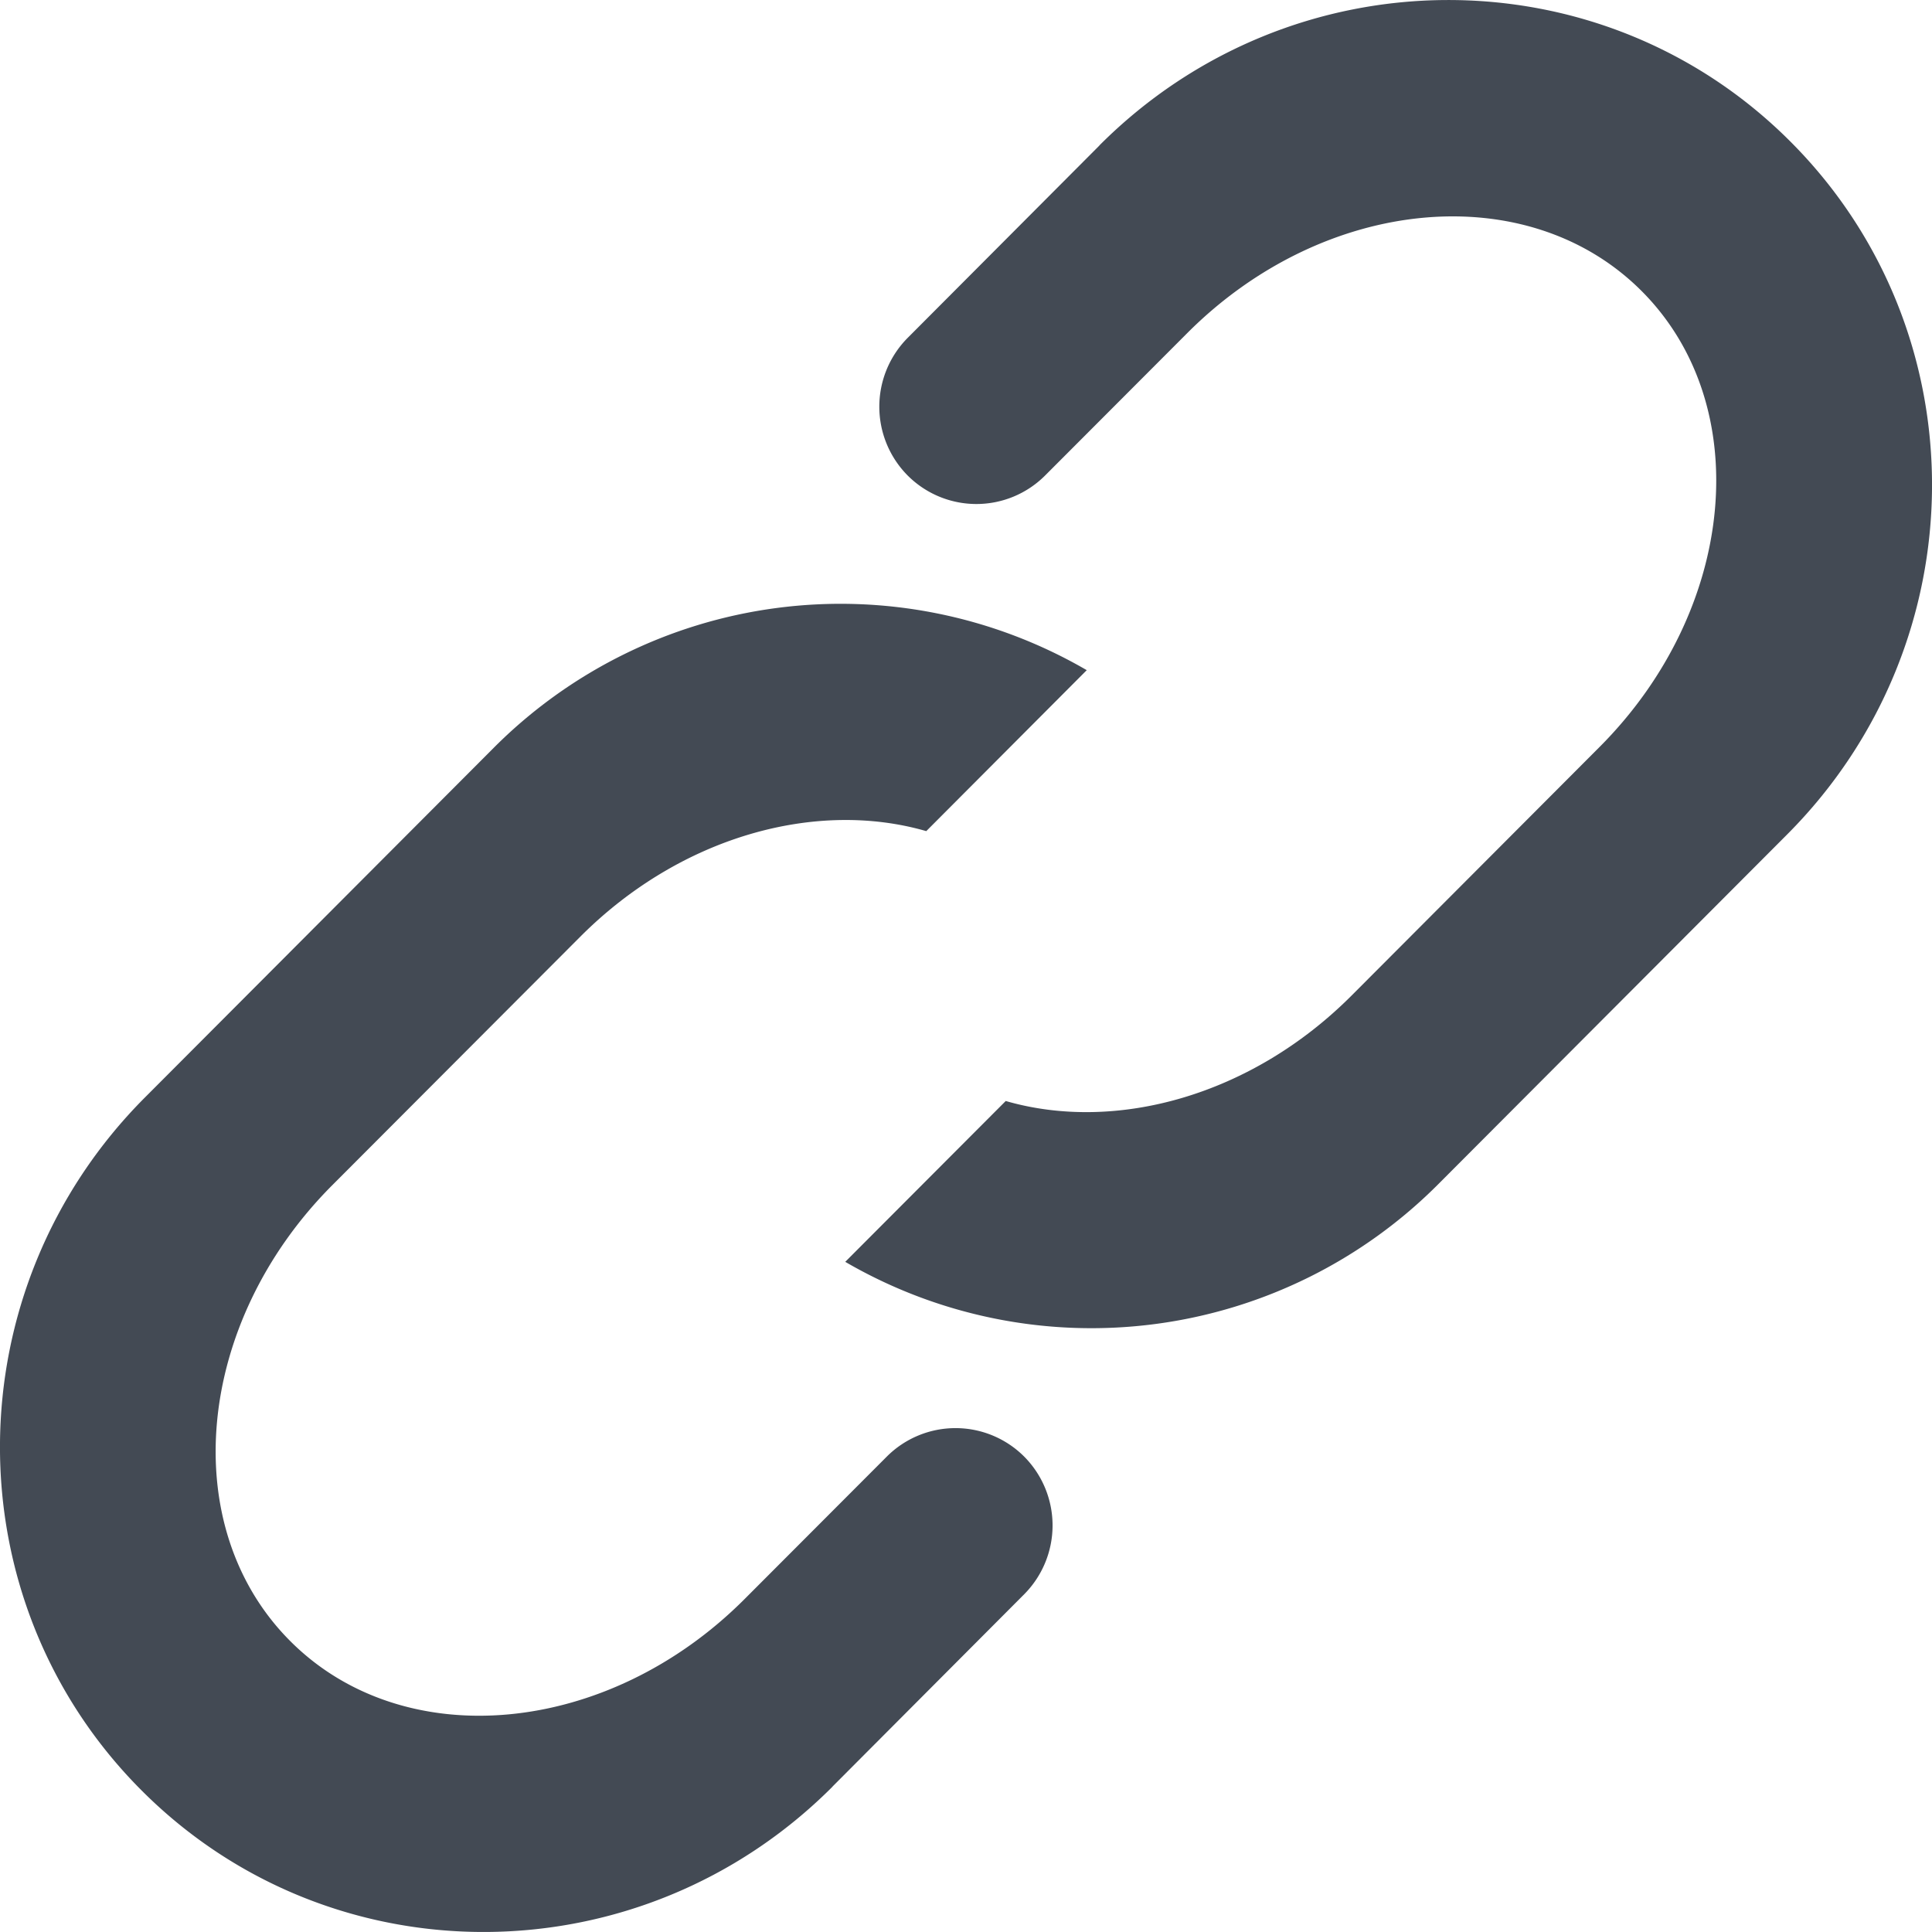 <svg xmlns="http://www.w3.org/2000/svg" width="16" height="16" viewBox="0 0 16 16">
    <path fill="#434A54" fill-rule="evenodd" d="M6.895 14.796c-1.59 1.593-4.152 1.607-5.724.03-1.573-1.576-1.56-4.145.03-5.738l2.877-2.884A4.056 4.056 0 0 1 9 5.55L7.671 6.883c-.913-.264-2.036.043-2.865.874L2.75 9.817c-1.135 1.139-1.29 2.828-.347 3.773.943.946 2.628.79 3.763-.347l1.178-1.18a.804.804 0 0 1 1.138 0 .809.809 0 0 1 0 1.14l-1.588 1.593zm2.21-13.592c1.59-1.593 4.152-1.607 5.724-.03 1.573 1.576 1.56 4.145-.03 5.738l-2.877 2.884A4.056 4.056 0 0 1 7 10.45l1.329-1.332c.913.264 2.036-.043 2.865-.874l2.055-2.06c1.135-1.139 1.29-2.828.347-3.773-.943-.946-2.628-.79-3.763.347l-1.178 1.18a.804.804 0 0 1-1.138 0 .809.809 0 0 1 0-1.14l1.588-1.593z"/>
</svg>
